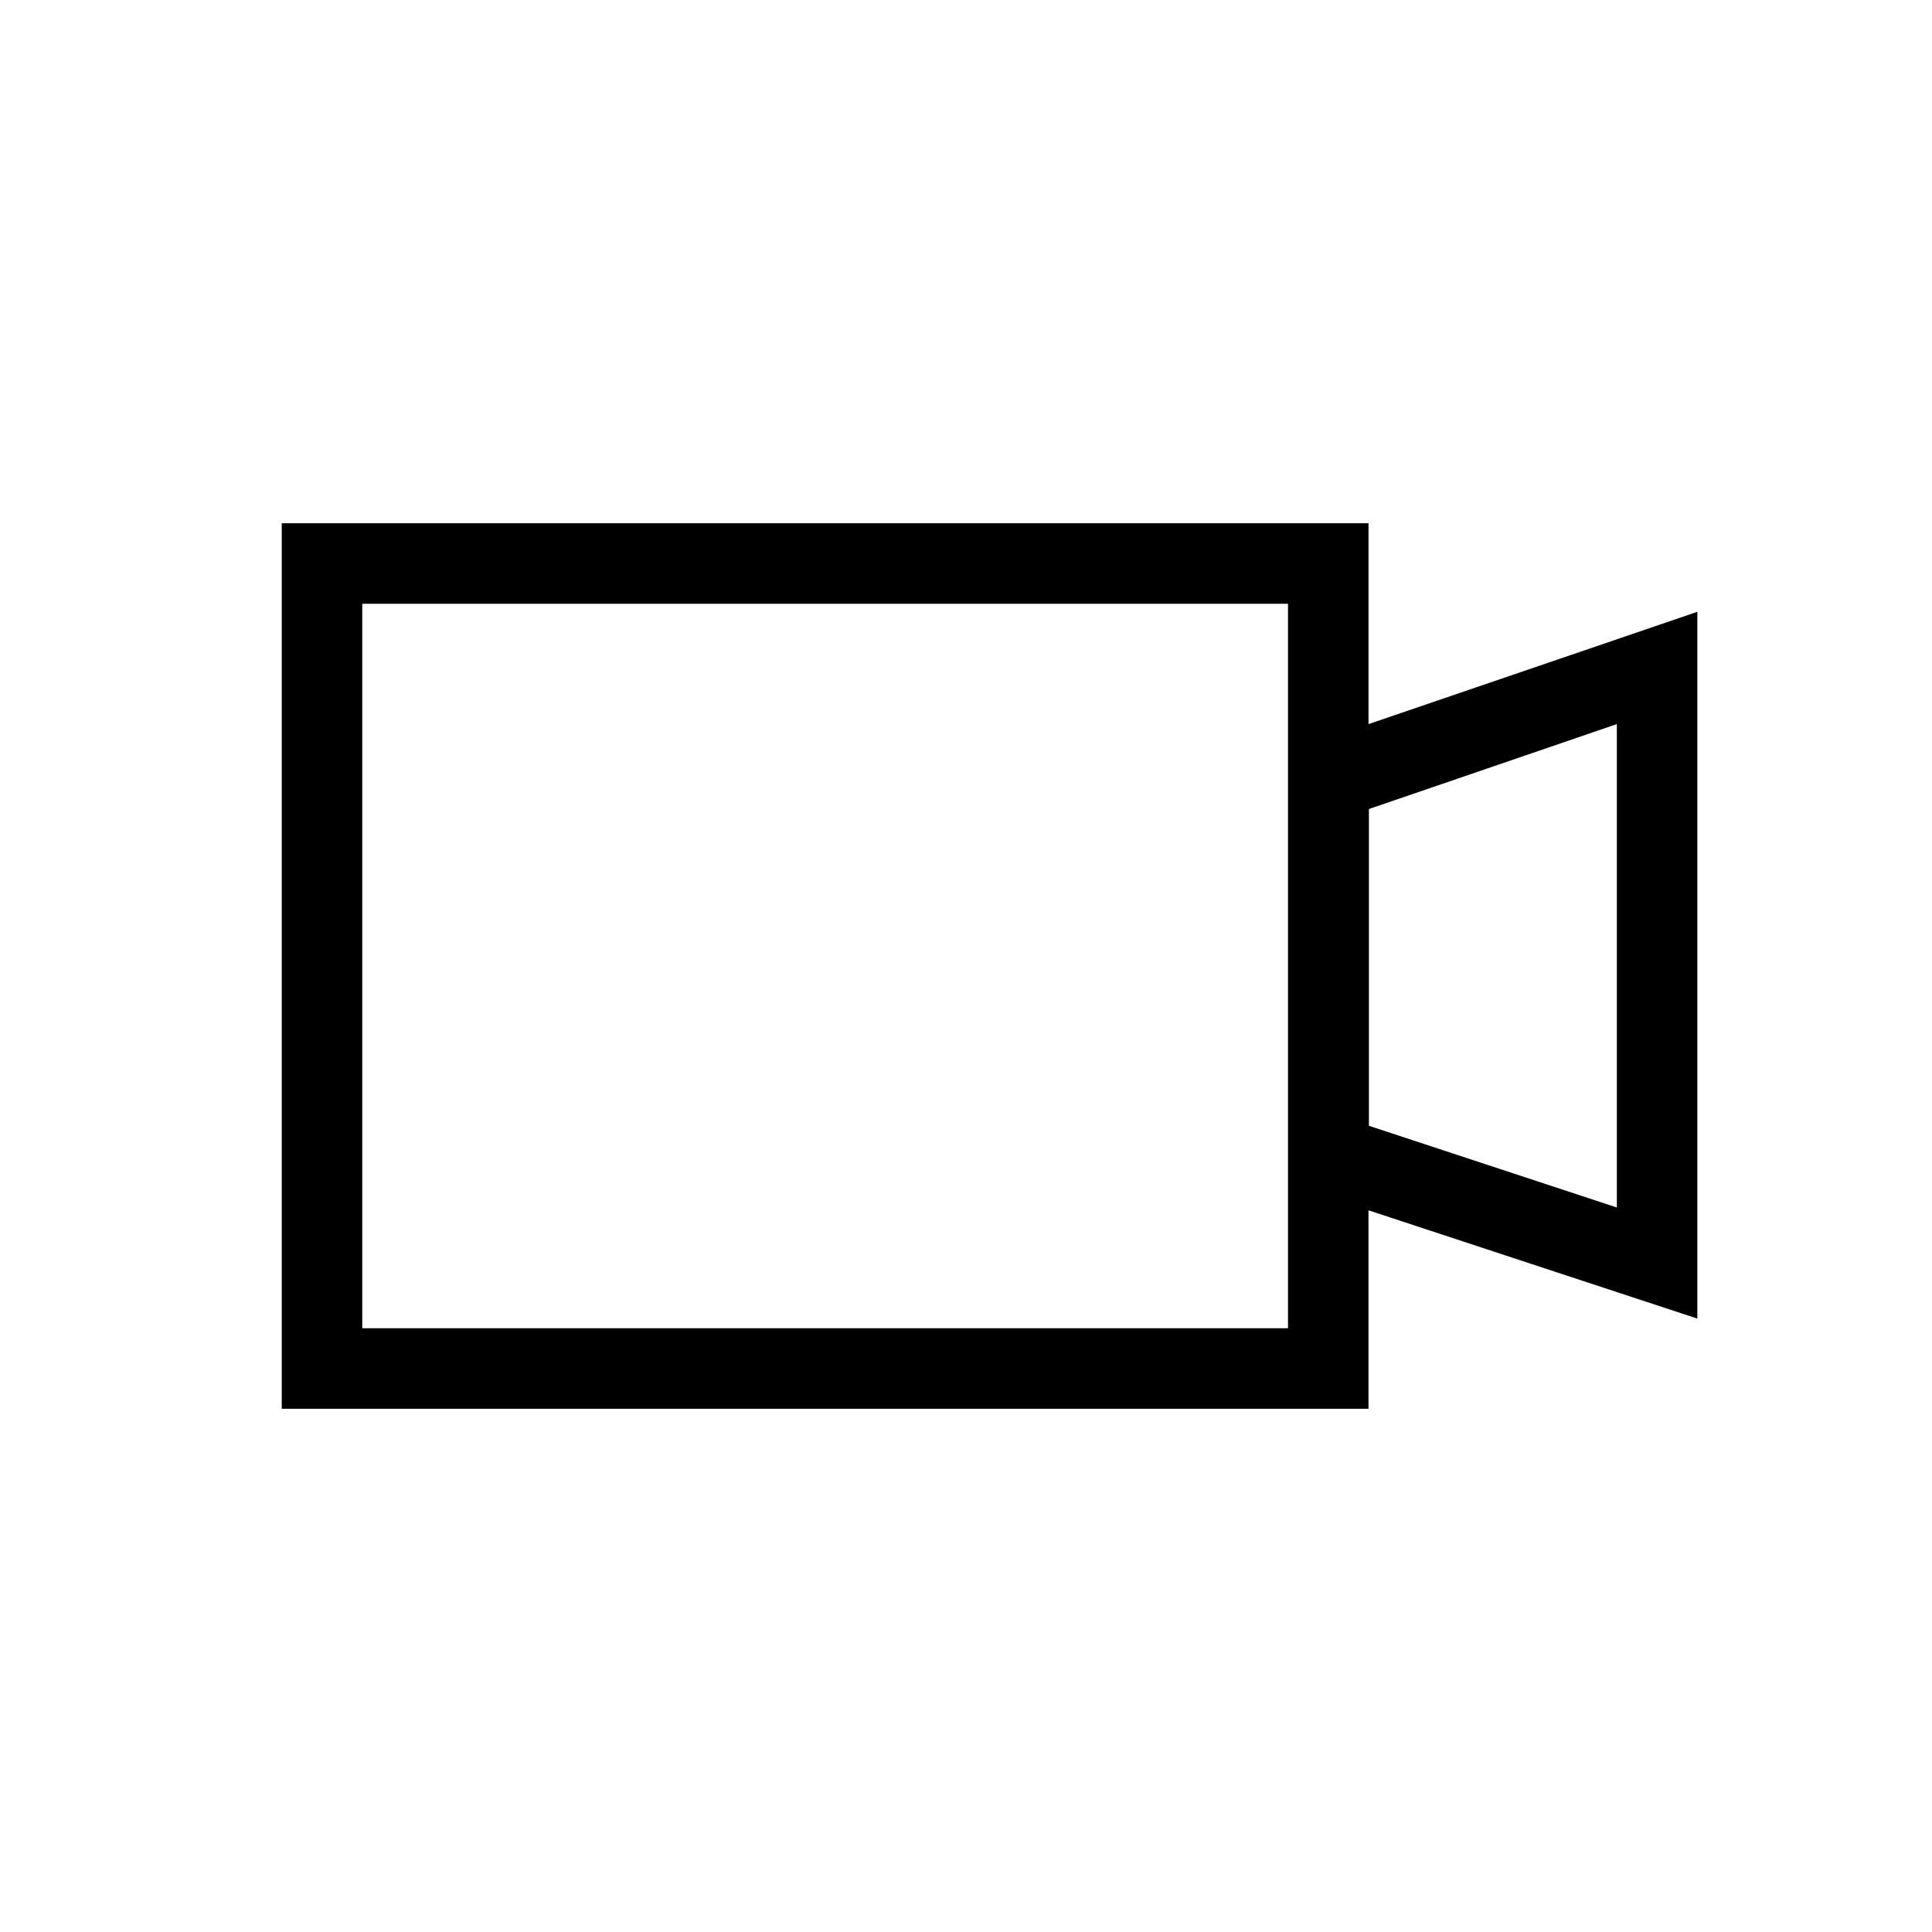 <?xml version="1.0" encoding="UTF-8"?><svg id="Shopicons" xmlns="http://www.w3.org/2000/svg" viewBox="0 0 48 48"><defs><style>.cls-1{fill:none;}</style></defs><rect class="cls-1" x="0" width="48" height="48"/><path d="m42.17,15.2l-8.17,2.79v-4.99H7v22h27v-4.93l8.17,2.69V15.2Zm-10.17,17.8H9V15h23v18Zm8.17-3l-6.16-2.03v-7.87l6.16-2.11v12Z"/></svg>